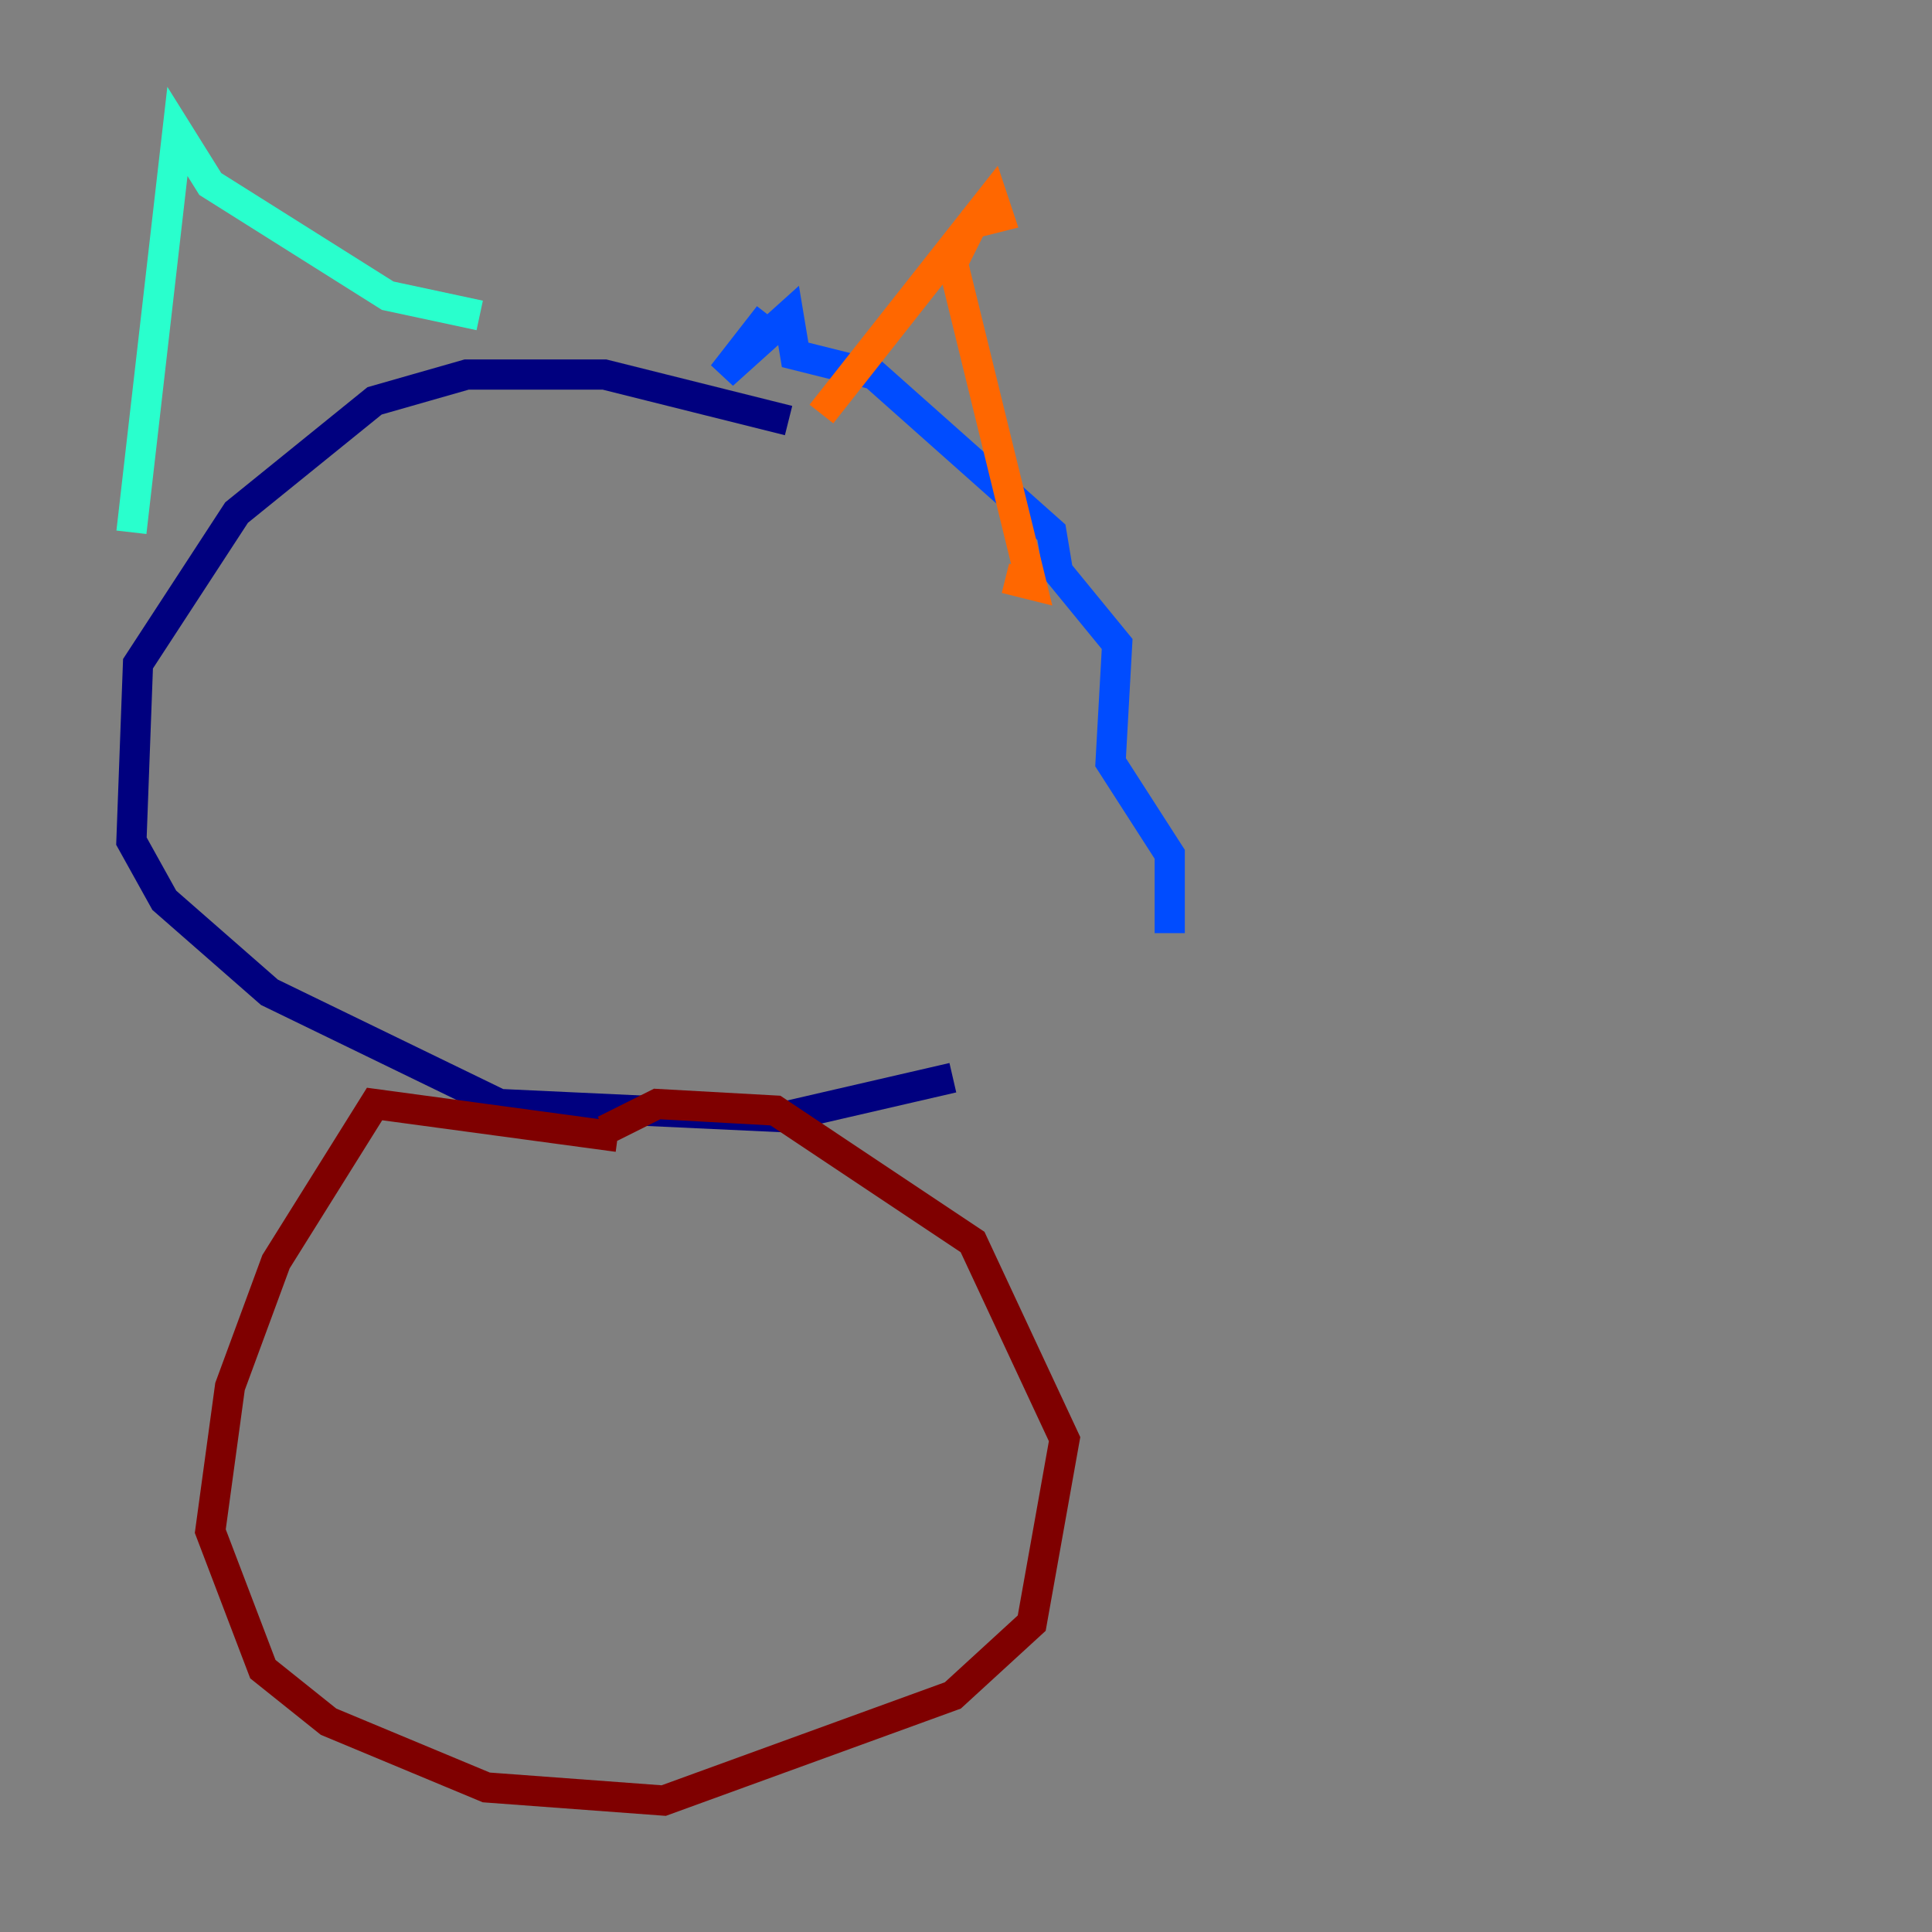 <?xml version="1.0" encoding="utf-8" ?>
<svg baseProfile="tiny" height="128" version="1.2" viewBox="0,0,128,128" width="128" xmlns="http://www.w3.org/2000/svg" xmlns:ev="http://www.w3.org/2001/xml-events" xmlns:xlink="http://www.w3.org/1999/xlink"><rect x="0" y="0" width="128" height="128" fill="#808080" stroke="none"/><defs /><polyline fill="none" points="52.245,27.864 40.054,24.816 30.912,24.816 24.816,26.558 15.674,33.959 9.143,43.973 8.707,55.728 10.884,59.646 17.85,65.742 33.088,73.143 51.809,74.014 63.129,71.401" stroke="#00007f" stroke-width="2" /><polyline fill="none" points="77.497,61.823 77.497,56.599 73.578,50.503 74.014,42.667 70.095,37.878 69.66,35.265 57.905,24.816 52.68,23.51 52.245,20.898 47.891,24.816 50.939,20.898" stroke="#004cff" stroke-width="2" /><polyline fill="none" points="8.707,35.265 11.755,8.707 13.932,12.191 25.687,19.592 31.782,20.898" stroke="#29ffcd" stroke-width="2" /><polyline fill="none" points="32.653,22.64 32.653,22.64" stroke="#cdff29" stroke-width="2" /><polyline fill="none" points="54.422,27.429 65.742,13.061 66.177,14.367 64.435,14.803 63.129,17.415 68.354,38.748 66.612,38.313" stroke="#ff6700" stroke-width="2" /><polyline fill="none" points="40.925,75.32 24.816,73.143 18.286,83.592 15.238,91.864 13.932,101.442 17.415,110.585 21.769,114.068 32.218,118.422 43.973,119.293 63.129,112.326 68.354,107.537 70.531,95.347 64.435,82.286 51.374,73.578 43.537,73.143 40.054,74.884" stroke="#7f0000" stroke-width="2" /></svg>